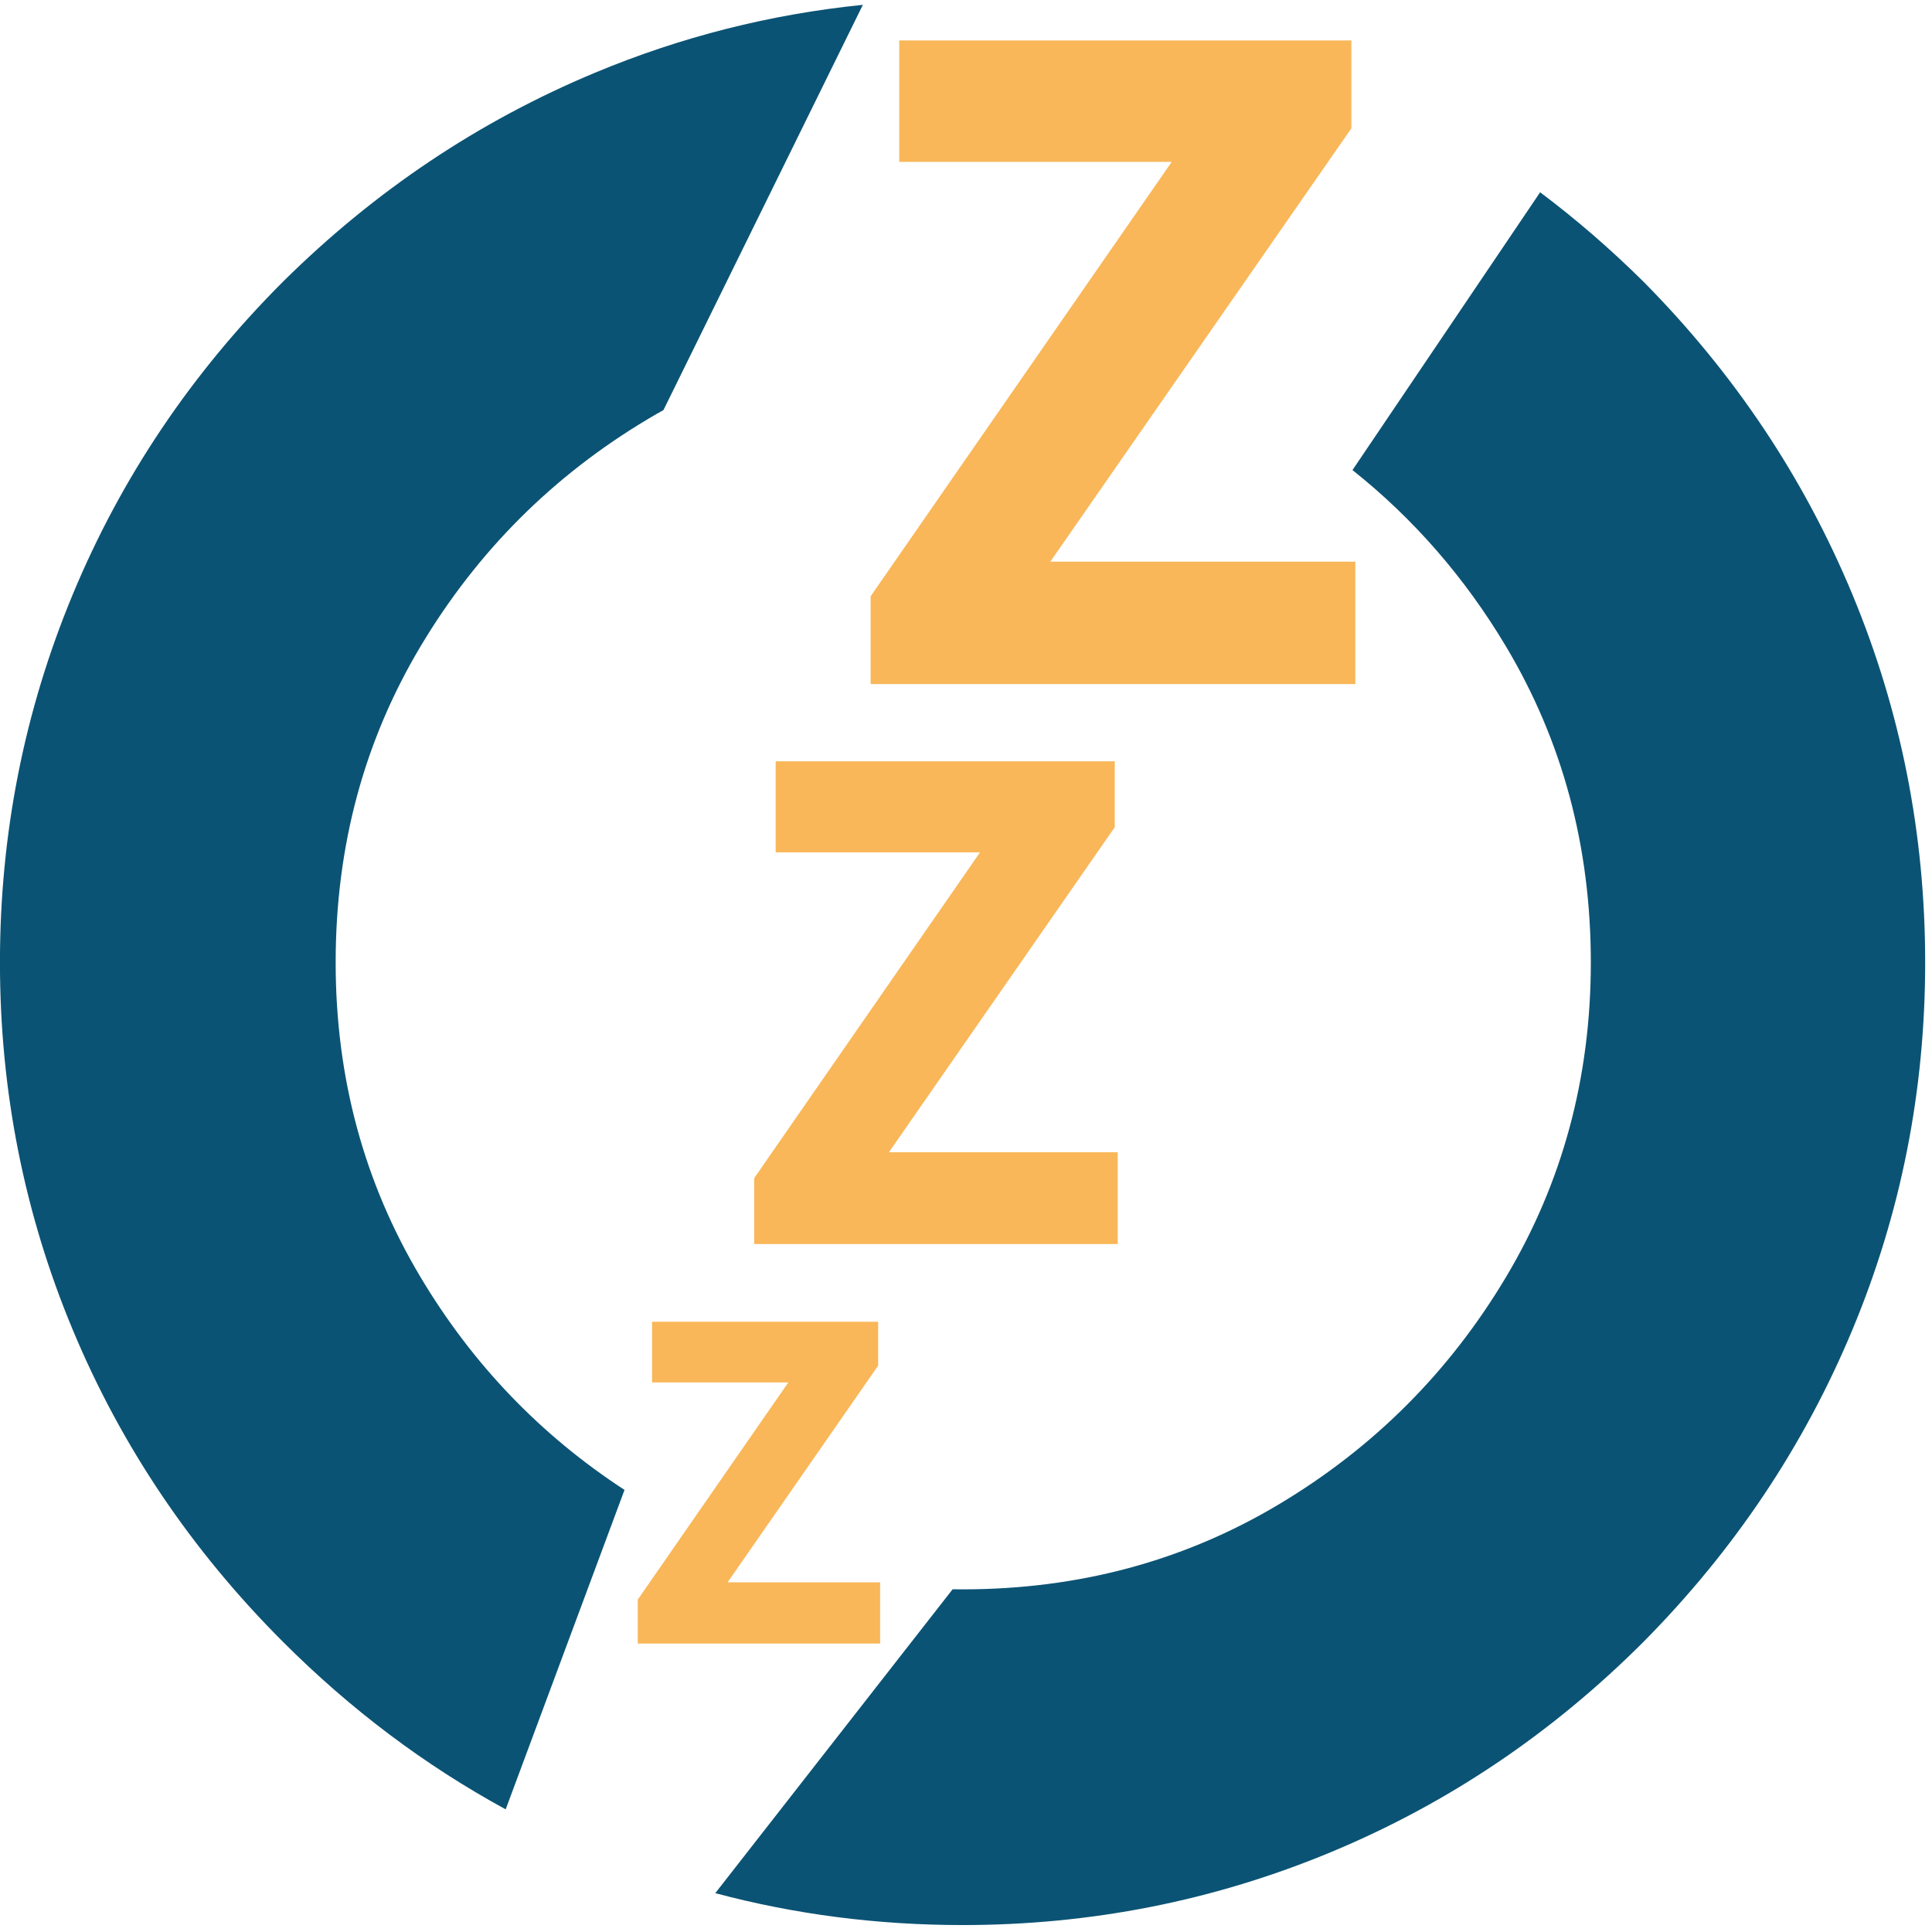 <svg width="167" height="167" viewBox="0 0 167 167" fill="none" xmlns="http://www.w3.org/2000/svg">
<g clip-path="url(#clip0_70_2)">
<path d="M133.128 16.619C136.243 18.959 139.218 21.534 142.054 24.342C149.901 32.266 155.922 41.279 160.117 51.378C164.313 61.478 166.41 72.083 166.41 83.193C166.41 94.303 164.313 104.888 160.117 114.949C155.922 125.01 149.901 134.003 142.054 141.927C134.13 149.852 125.118 155.912 115.018 160.107C104.918 164.302 94.313 166.4 83.203 166.4C75.848 166.4 68.723 165.481 61.828 163.642L82.342 137.376C82.629 137.38 82.916 137.382 83.203 137.382C93.225 137.382 102.335 134.935 110.531 130.041C118.728 125.146 125.273 118.601 130.168 110.404C135.062 102.208 137.509 93.137 137.509 83.193C137.509 73.171 135.062 64.061 130.168 55.865C126.616 49.918 122.196 44.84 116.907 40.632L133.128 16.619ZM74.585 0.418L57.349 35.446C56.894 35.699 56.442 35.96 55.992 36.229C47.796 41.123 41.25 47.669 36.356 55.865C31.461 64.061 29.014 73.171 29.014 83.193C29.014 93.137 31.461 102.208 36.356 110.404C40.843 117.919 46.719 124.047 53.983 128.786L43.71 156.398C36.717 152.586 30.303 147.762 24.469 141.927C16.544 134.003 10.485 125.01 6.289 114.949C2.094 104.888 -0.004 94.303 -0.004 83.193C-0.004 72.083 2.094 61.478 6.289 51.378C10.485 41.279 16.544 32.266 24.469 24.342C32.393 16.495 41.386 10.474 51.447 6.279C58.874 3.182 66.587 1.228 74.585 0.418Z" fill="#0B5374"/>
<path d="M75.256 59.133V51.539L101.282 13.992H77.731V3.496H116.813V11.091L90.787 48.552H117.154V59.133H75.256Z" fill="#F9B759"/>
<path d="M55.127 142.067V138.269L68.14 119.496H56.364V114.248H75.906V118.045L62.892 136.776H76.076V142.067H55.127Z" fill="#F9B759"/>
<path d="M65.191 107.534V101.838L84.711 73.677H67.047V65.805H96.359V71.501L76.839 99.597H96.615V107.534H65.191Z" fill="#F9B759"/>
</g>
<defs>
<clipPath id="clip0_70_2">
<rect width="167" height="167" fill="white"/>
</clipPath>
</defs>
</svg>
